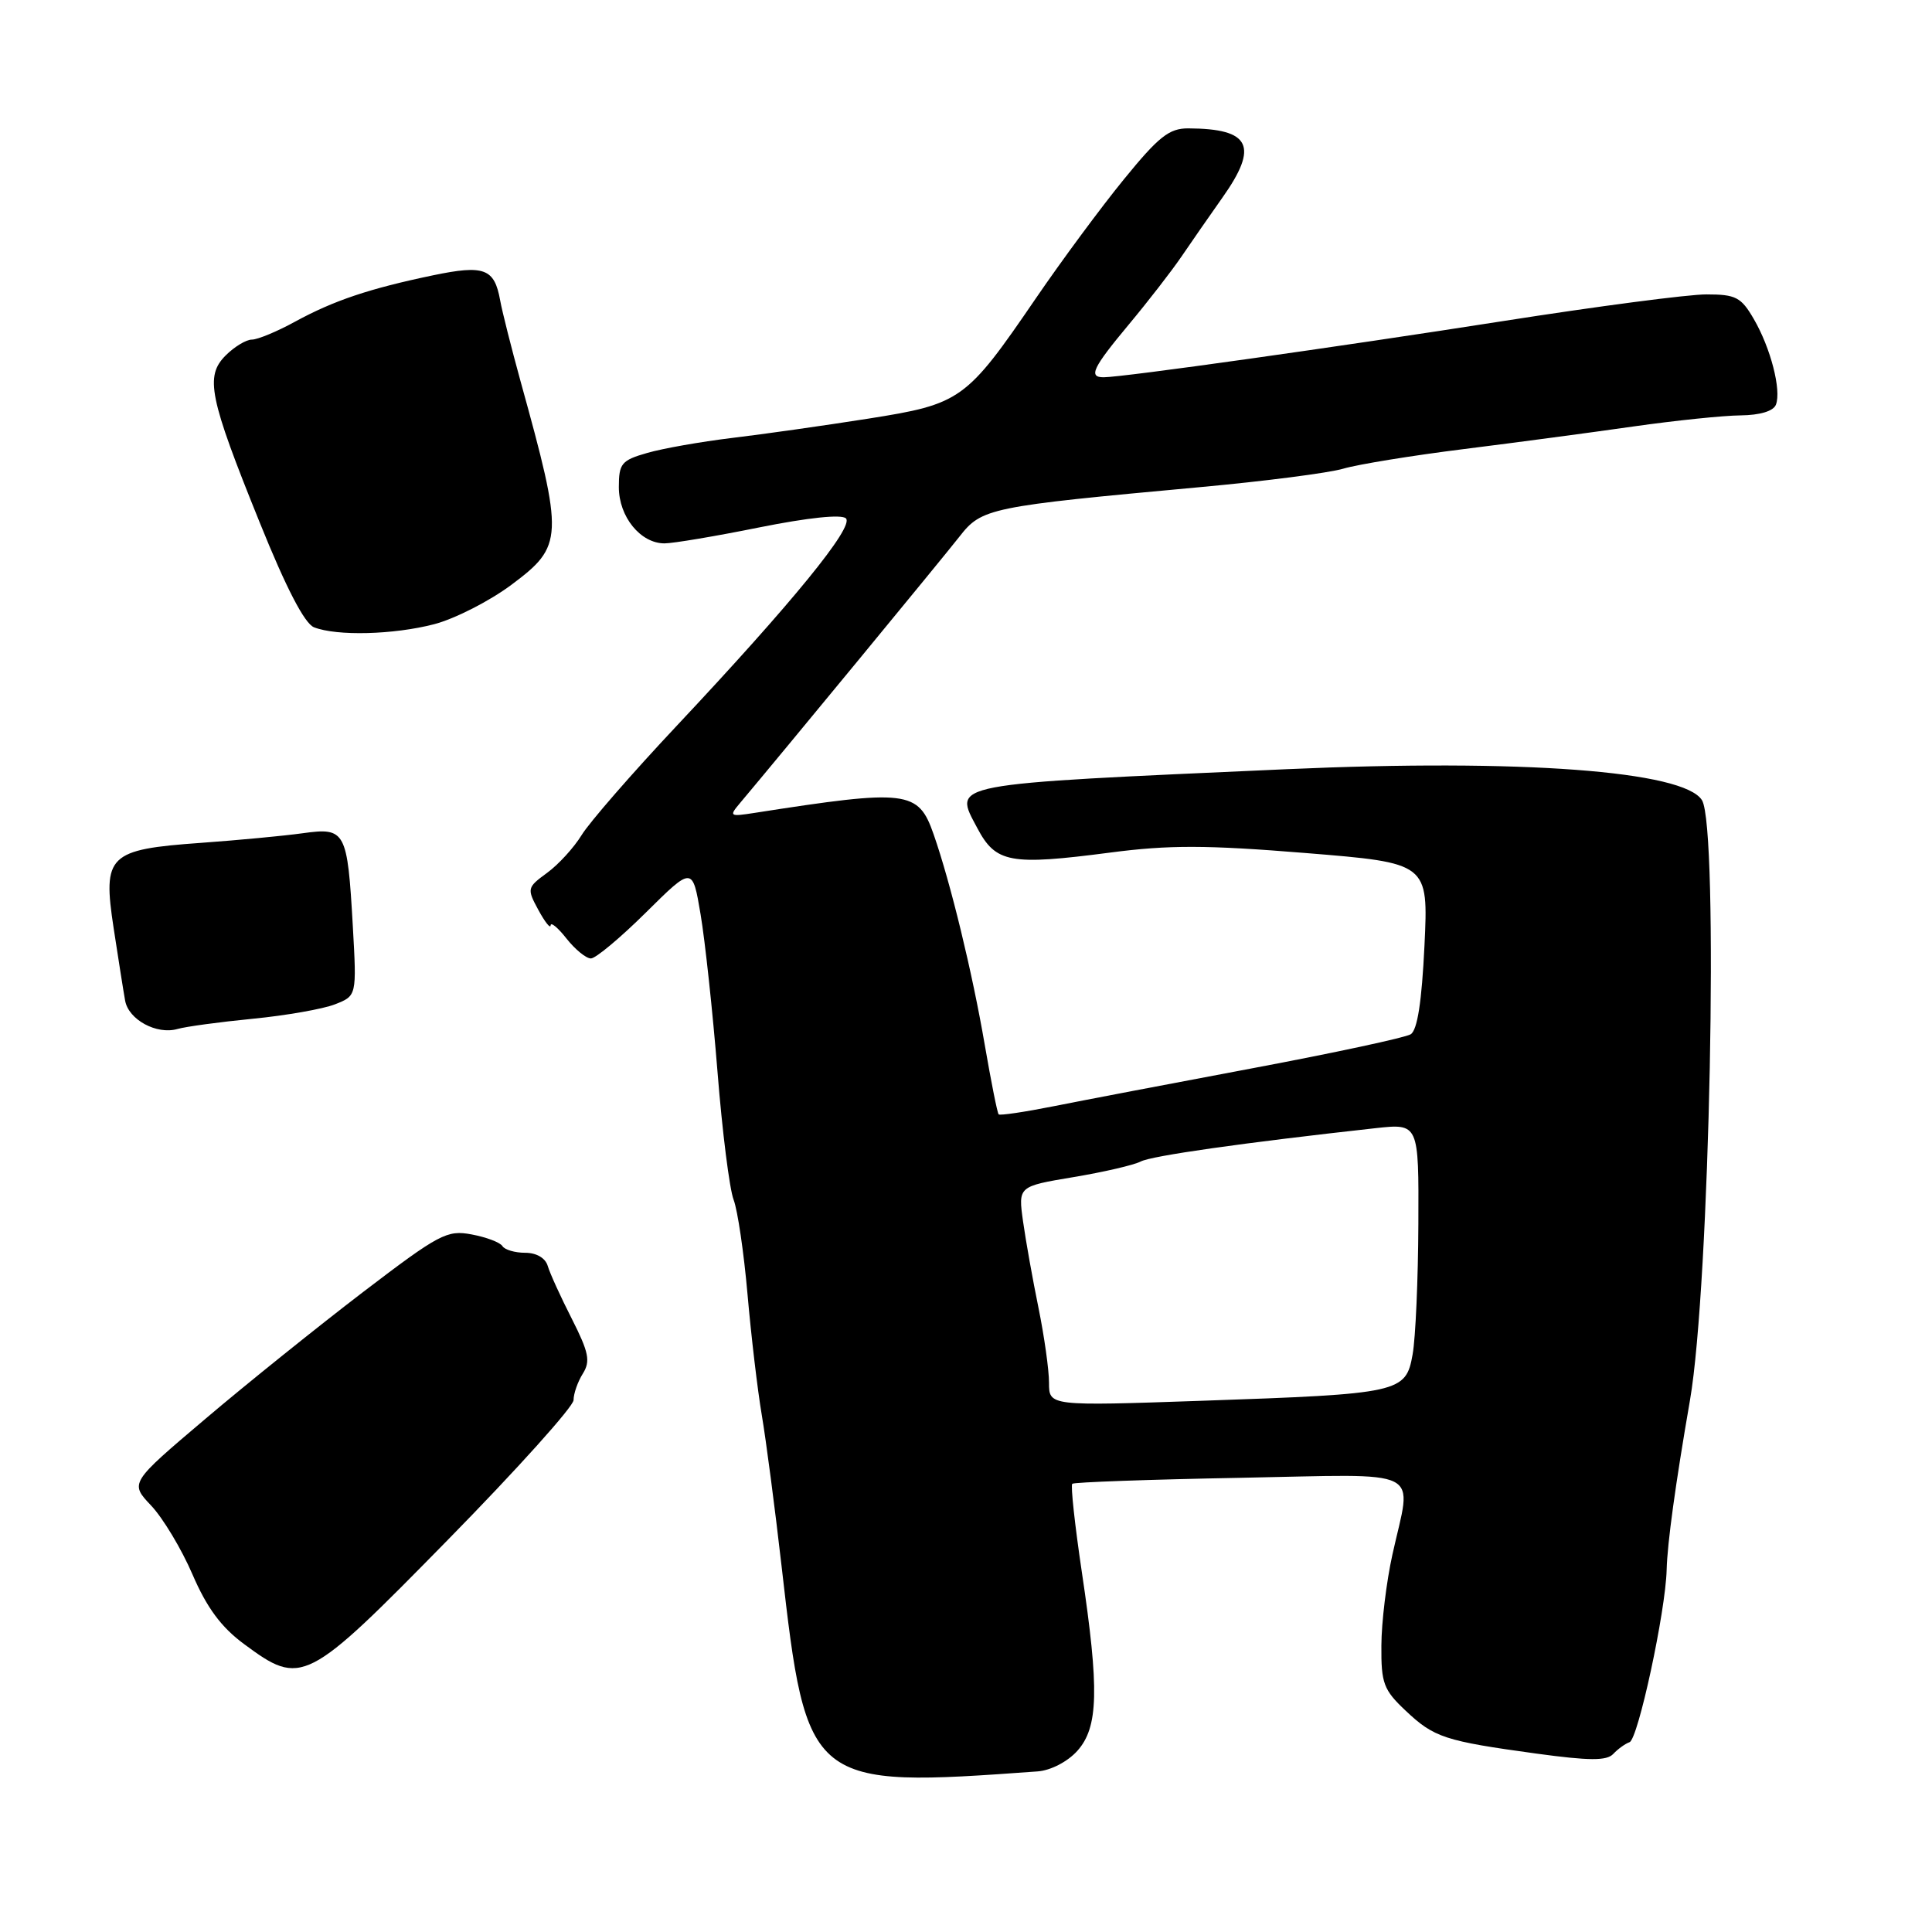 <?xml version="1.0" encoding="UTF-8" standalone="no"?>
<!DOCTYPE svg PUBLIC "-//W3C//DTD SVG 1.1//EN" "http://www.w3.org/Graphics/SVG/1.1/DTD/svg11.dtd" >
<svg xmlns="http://www.w3.org/2000/svg" xmlns:xlink="http://www.w3.org/1999/xlink" version="1.1" viewBox="0 0 256 256">
 <g >
 <path fill="currentColor"
d=" M 137.50 234.72 C 139.23 234.59 141.45 233.44 142.75 232.00 C 145.55 228.88 145.68 223.88 143.34 208.25 C 142.42 202.06 141.85 196.83 142.08 196.61 C 142.31 196.40 152.29 196.04 164.25 195.82 C 189.23 195.35 187.08 194.27 184.50 206.00 C 183.71 209.57 183.05 215.00 183.04 218.05 C 183.00 223.05 183.33 223.92 186.25 226.67 C 190.03 230.24 191.42 230.69 203.58 232.36 C 210.62 233.32 212.90 233.33 213.77 232.40 C 214.39 231.74 215.35 231.05 215.92 230.85 C 217.05 230.46 220.70 213.54 220.84 208.00 C 220.93 204.49 222.00 196.68 223.93 185.54 C 226.56 170.37 227.77 109.67 225.52 106.03 C 223.12 102.15 201.53 100.54 170.53 101.92 C 125.06 103.96 126.32 103.72 129.50 109.73 C 131.95 114.35 133.83 114.70 147.11 112.97 C 154.90 111.95 159.82 111.96 173.00 113.03 C 189.27 114.35 189.27 114.35 188.75 125.29 C 188.39 132.76 187.81 136.50 186.92 137.05 C 186.20 137.49 176.81 139.51 166.06 141.53 C 155.30 143.55 143.38 145.83 139.57 146.59 C 135.75 147.35 132.50 147.83 132.33 147.66 C 132.15 147.49 131.33 143.33 130.48 138.42 C 128.84 128.86 125.95 116.96 123.71 110.55 C 121.68 104.72 120.26 104.55 100.00 107.71 C 96.66 108.23 96.57 108.17 98.08 106.38 C 103.28 100.21 124.93 73.92 127.12 71.12 C 130.09 67.31 131.03 67.12 159.00 64.55 C 167.53 63.77 176.07 62.67 178.00 62.10 C 179.93 61.53 187.12 60.36 194.00 59.50 C 200.88 58.64 211.00 57.29 216.50 56.50 C 222.00 55.72 228.36 55.06 230.64 55.04 C 233.21 55.01 234.99 54.48 235.32 53.62 C 236.06 51.69 234.62 46.10 232.38 42.26 C 230.71 39.38 230.00 39.01 226.13 39.01 C 223.72 39.00 211.57 40.60 199.13 42.55 C 177.31 45.97 148.83 49.98 146.25 49.99 C 144.18 50.00 144.78 48.75 149.58 42.99 C 152.10 39.97 155.24 35.92 156.55 34.00 C 157.86 32.08 160.29 28.57 161.96 26.21 C 166.83 19.34 165.71 17.05 157.46 17.01 C 154.92 17.00 153.54 18.09 148.93 23.75 C 145.90 27.46 140.66 34.55 137.27 39.51 C 128.00 53.07 127.36 53.53 115.00 55.48 C 109.22 56.39 101.12 57.54 97.00 58.03 C 92.88 58.53 87.81 59.42 85.75 60.02 C 82.35 60.99 82.00 61.42 82.00 64.55 C 82.00 68.47 84.87 72.00 88.05 72.00 C 89.18 72.00 94.84 71.05 100.63 69.88 C 107.12 68.58 111.52 68.12 112.09 68.69 C 113.20 69.80 104.99 79.86 89.70 96.14 C 83.76 102.46 78.08 108.99 77.07 110.65 C 76.06 112.30 74.00 114.56 72.49 115.66 C 69.84 117.60 69.80 117.74 71.34 120.58 C 72.21 122.18 72.94 123.10 72.96 122.62 C 72.98 122.13 73.93 122.92 75.07 124.37 C 76.21 125.81 77.66 127.00 78.30 127.00 C 78.93 127.00 82.22 124.25 85.60 120.90 C 91.76 114.80 91.76 114.80 92.83 121.15 C 93.42 124.64 94.43 134.02 95.07 141.98 C 95.70 149.95 96.67 157.60 97.21 158.98 C 97.74 160.37 98.57 166.00 99.05 171.50 C 99.53 177.00 100.38 184.20 100.94 187.50 C 101.50 190.80 102.68 199.80 103.56 207.50 C 106.90 236.72 107.15 236.92 137.50 234.72 Z  M 59.35 204.03 C 68.51 194.70 76.00 186.36 76.00 185.52 C 76.00 184.67 76.55 183.09 77.23 182.01 C 78.26 180.36 78.02 179.20 75.78 174.77 C 74.30 171.87 72.86 168.71 72.58 167.75 C 72.27 166.69 71.08 166.00 69.59 166.00 C 68.23 166.00 66.87 165.60 66.57 165.11 C 66.27 164.63 64.44 163.93 62.50 163.57 C 59.23 162.95 58.22 163.49 48.11 171.20 C 42.14 175.77 32.73 183.32 27.22 188.00 C 17.19 196.50 17.19 196.50 20.03 199.50 C 21.59 201.15 24.06 205.26 25.51 208.63 C 27.41 213.04 29.32 215.62 32.33 217.84 C 39.98 223.50 40.54 223.21 59.35 204.03 Z  M 33.50 134.99 C 37.90 134.56 42.80 133.70 44.38 133.08 C 47.27 131.95 47.27 131.95 46.75 122.72 C 46.03 110.06 45.79 109.62 40.10 110.41 C 37.57 110.76 31.53 111.33 26.67 111.68 C 14.33 112.56 13.58 113.30 15.06 123.00 C 15.69 127.12 16.37 131.44 16.58 132.59 C 17.03 135.11 20.75 137.13 23.50 136.35 C 24.60 136.03 29.10 135.42 33.50 134.99 Z  M 57.53 82.71 C 60.26 82.00 64.86 79.65 67.75 77.50 C 74.68 72.32 74.73 71.31 68.97 50.50 C 67.76 46.10 66.54 41.28 66.27 39.78 C 65.51 35.57 64.16 35.07 57.38 36.48 C 48.94 38.24 44.24 39.82 39.12 42.61 C 36.72 43.93 34.13 45.00 33.37 45.00 C 32.62 45.00 31.06 45.94 29.91 47.09 C 27.14 49.86 27.69 52.61 34.42 69.25 C 37.92 77.93 40.36 82.63 41.61 83.12 C 44.63 84.30 52.14 84.11 57.53 82.71 Z  M 139.00 183.22 C 139.00 181.52 138.37 177.06 137.61 173.32 C 136.84 169.57 135.92 164.41 135.56 161.85 C 134.91 157.20 134.91 157.20 142.20 155.98 C 146.22 155.31 150.24 154.38 151.14 153.91 C 152.58 153.15 164.62 151.44 182.25 149.49 C 188.00 148.86 188.00 148.86 187.94 162.18 C 187.91 169.51 187.57 177.28 187.18 179.46 C 186.28 184.54 185.58 184.70 159.25 185.61 C 139.00 186.31 139.00 186.31 139.00 183.22 Z "/>
</g>
</svg>